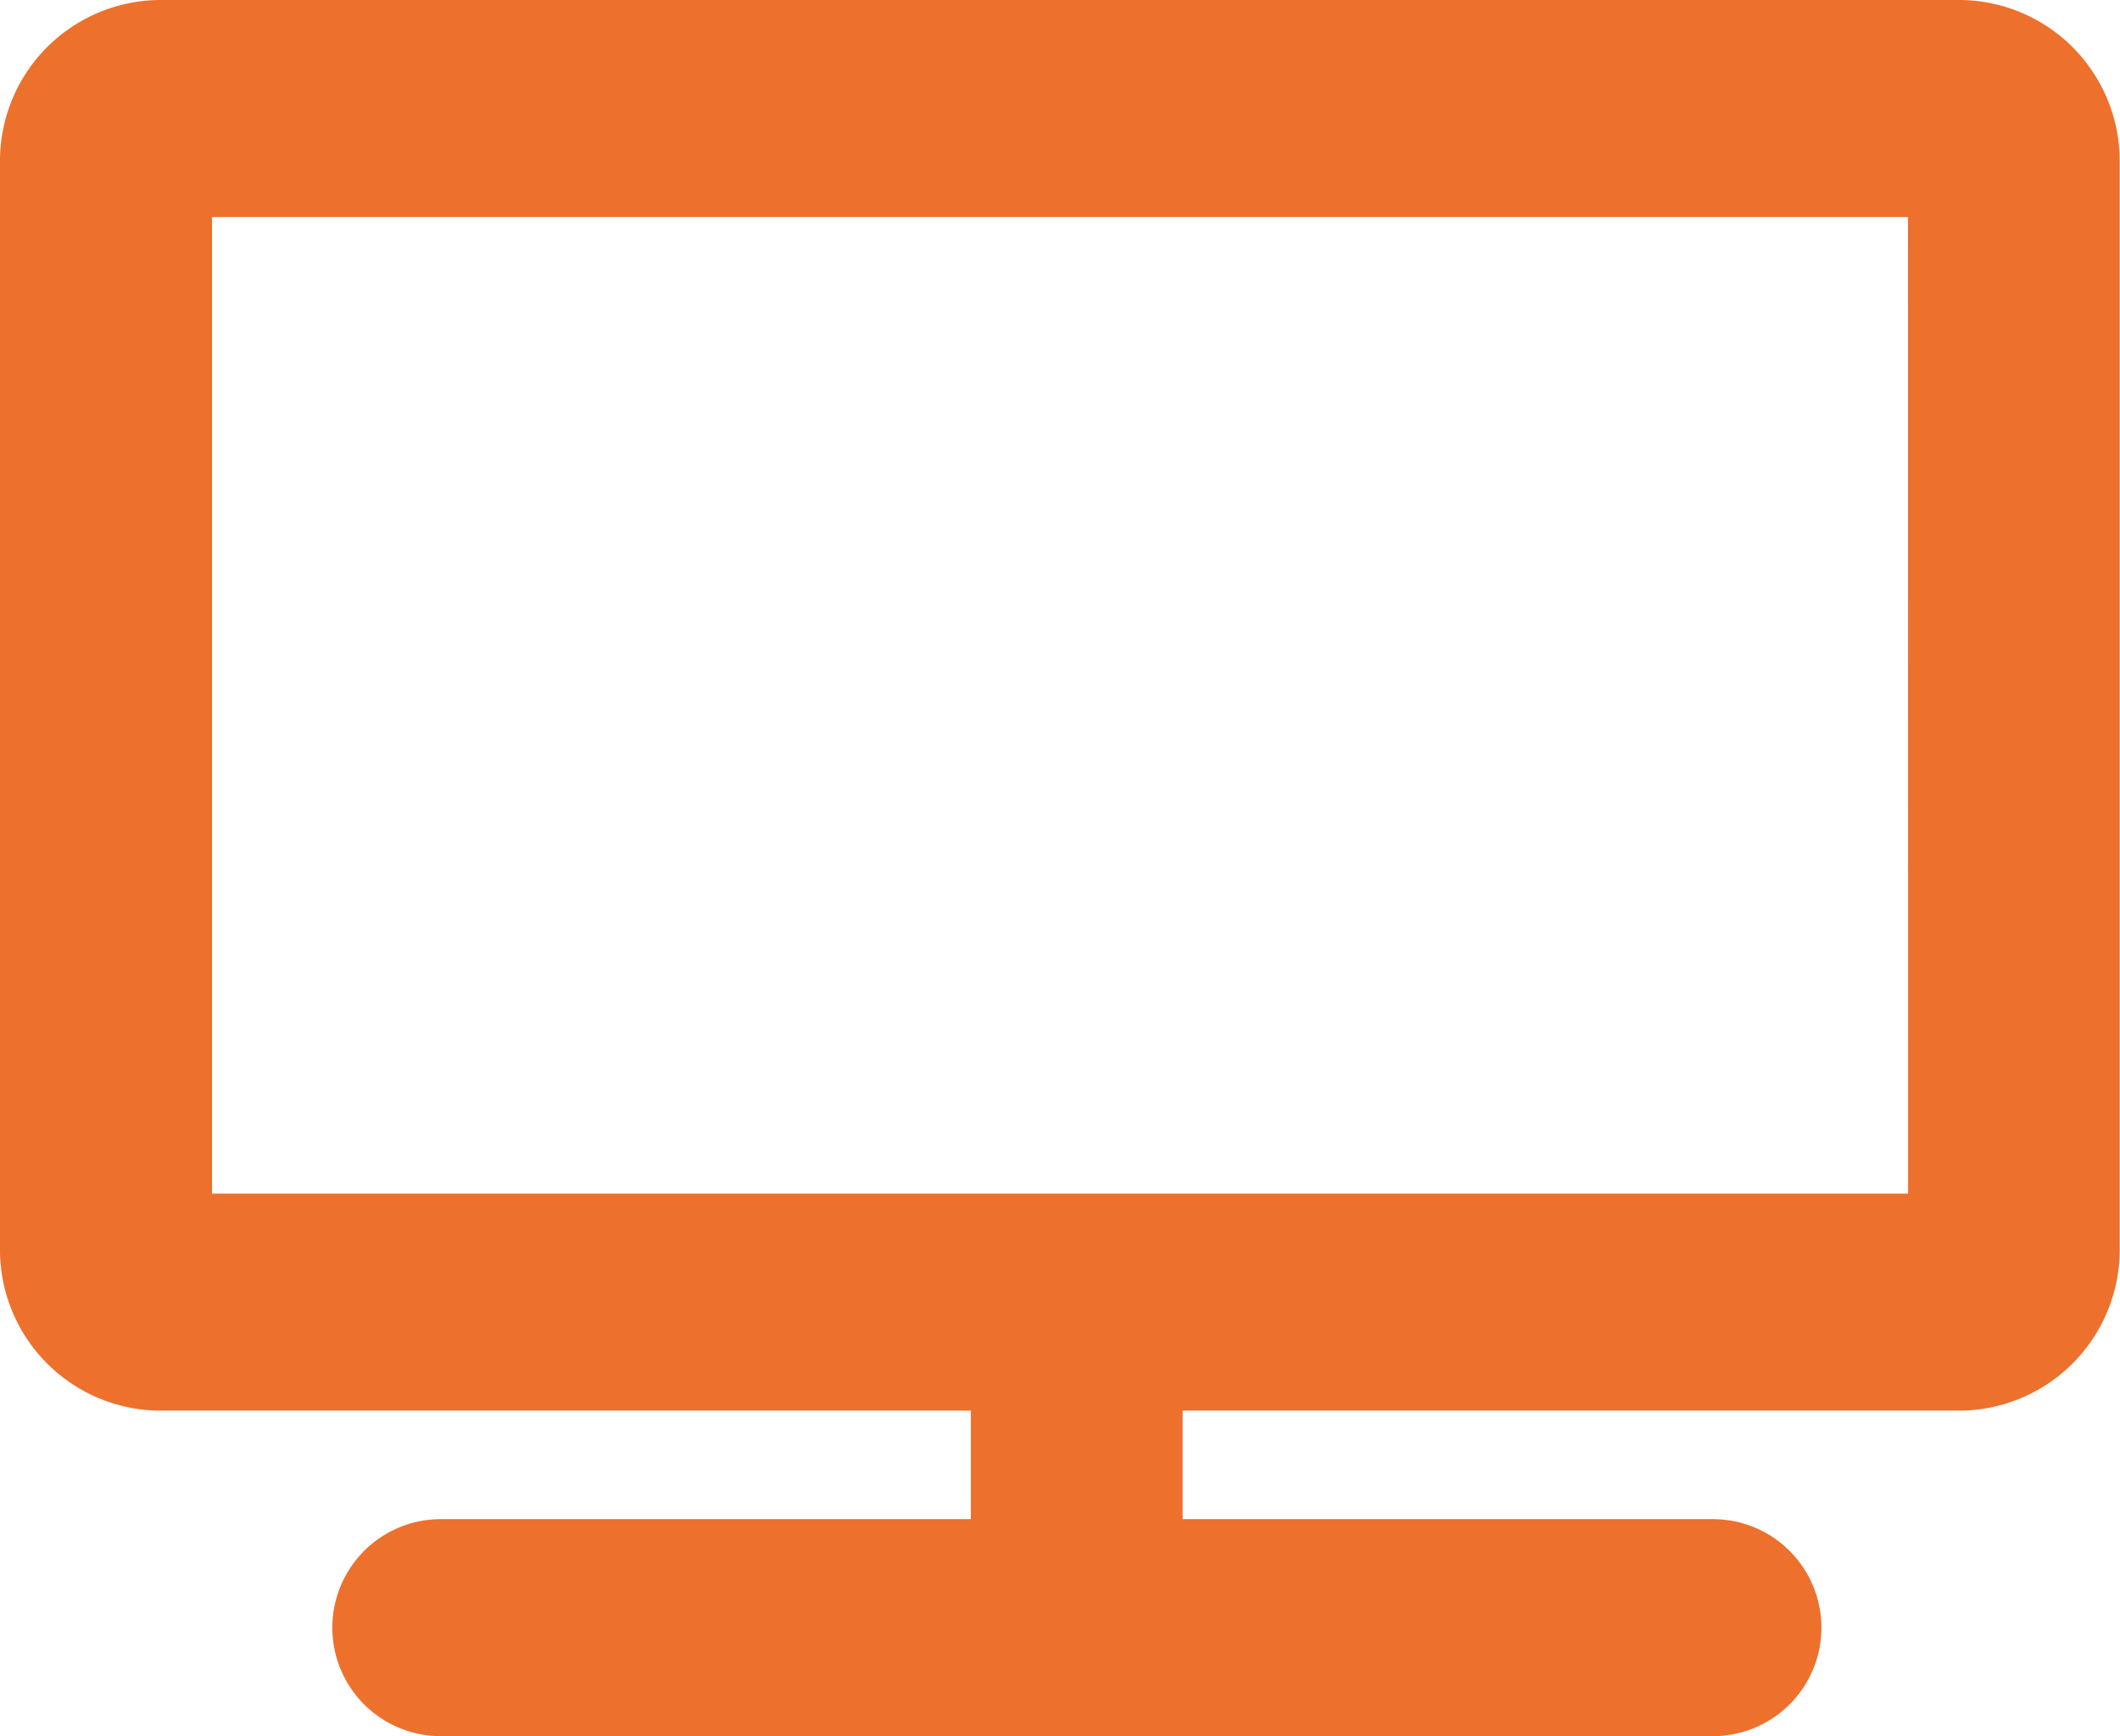 <svg xmlns="http://www.w3.org/2000/svg" width="19.539" height="16" viewBox="0 0 19.539 16">
  <path id="TVIcon" d="M18.074,0H1.465A1.483,1.483,0,0,0,0,1.5v10A1.483,1.483,0,0,0,1.465,13H8.948v1H4.063a1,1,0,0,0,0,2H15.787a1,1,0,0,0,0-2H10.9V13h7.171a1.483,1.483,0,0,0,1.465-1.5V1.5A1.483,1.483,0,0,0,18.074,0Zm-.488,11H1.954V2H17.585Z" fill="#ed702d"/>
</svg>
